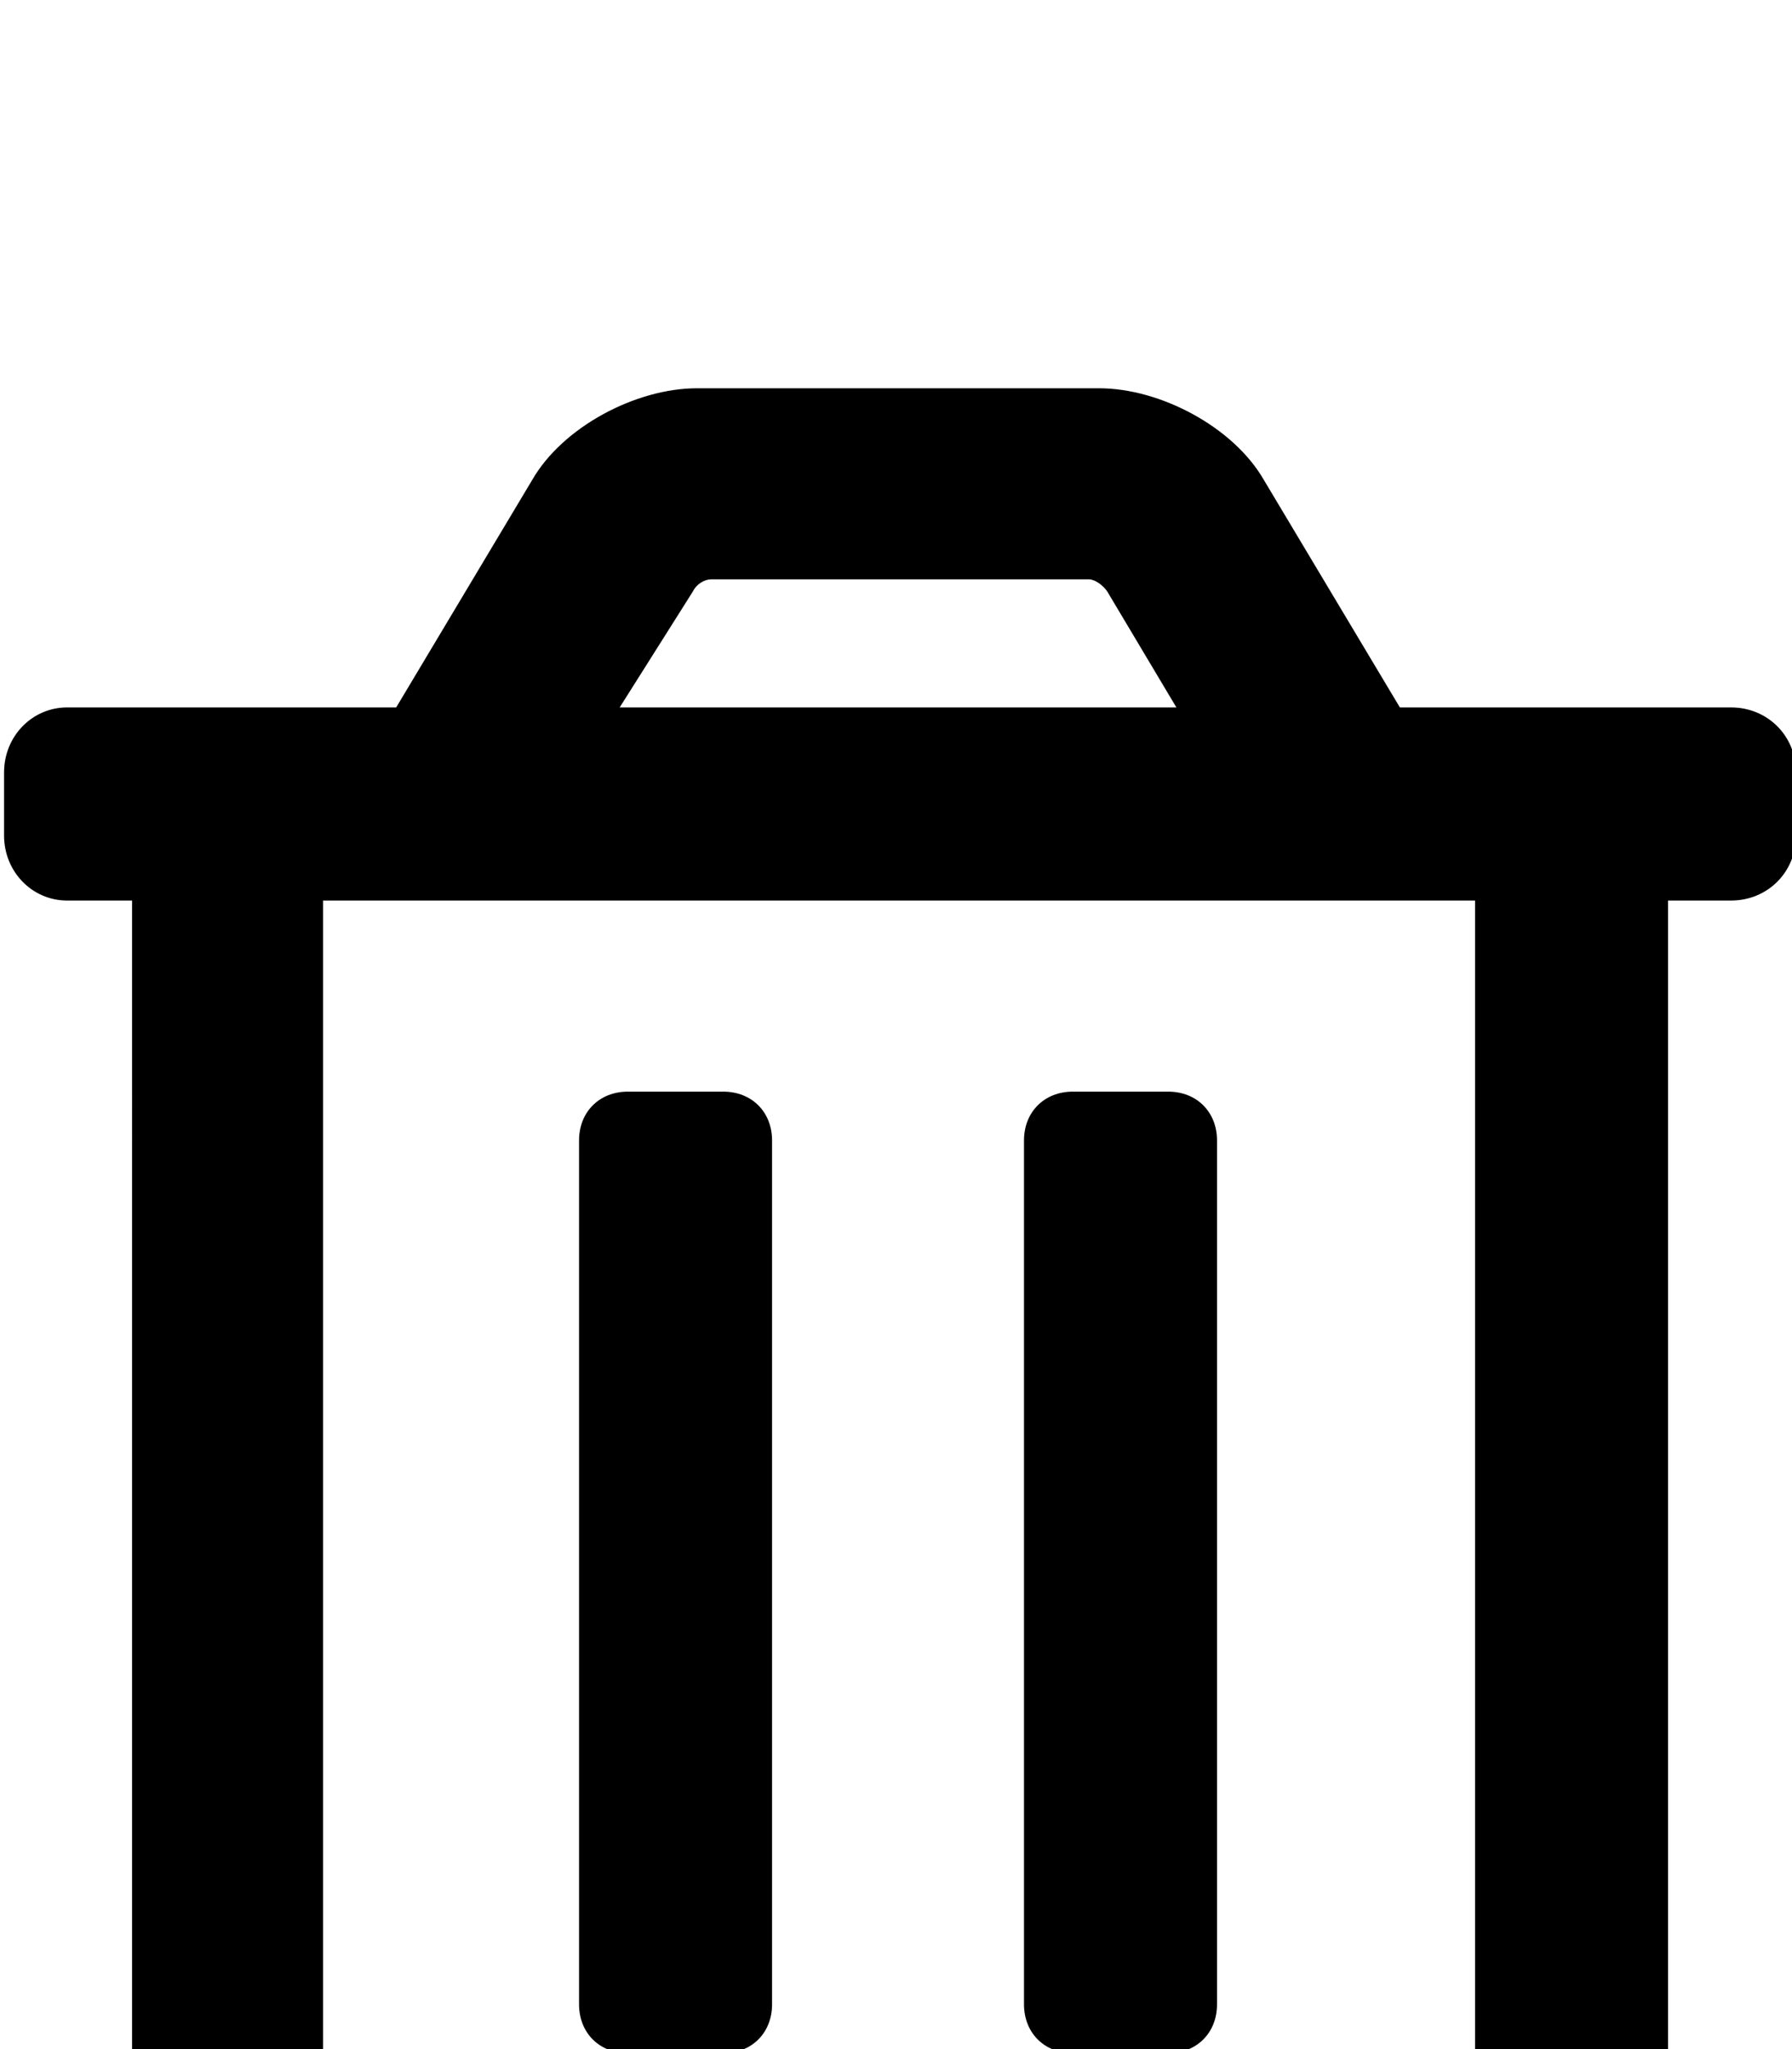 <svg xmlns="http://www.w3.org/2000/svg" viewBox="0 -190 882 1008"><path fill="currentColor" d="M356 820h-47c-14 0-24-10-24-24V371c0-14 10-24 24-24h47c14 0 24 10 24 24v425c0 14-10 24-24 24zm-197 95h567V253H159v662zm182-814l-36 57h274l-34-57c-2-3-6-6-9-6H350c-3 0-7 2-9 6zm348 57h163c18 0 32 14 32 32v31c0 18-14 32-32 32h-31v662c0 51-43 94-95 94H159c-51 0-94-43-94-94V253H33c-17 0-31-14-31-32v-31c0-18 14-32 31-32h162l67-112c15-26 51-45 81-45h198c30 0 66 19 81 45zM575 820h-47c-14 0-24-10-24-24V371c0-14 10-24 24-24h47c14 0 24 10 24 24v425c0 14-10 24-24 24z"/></svg>
